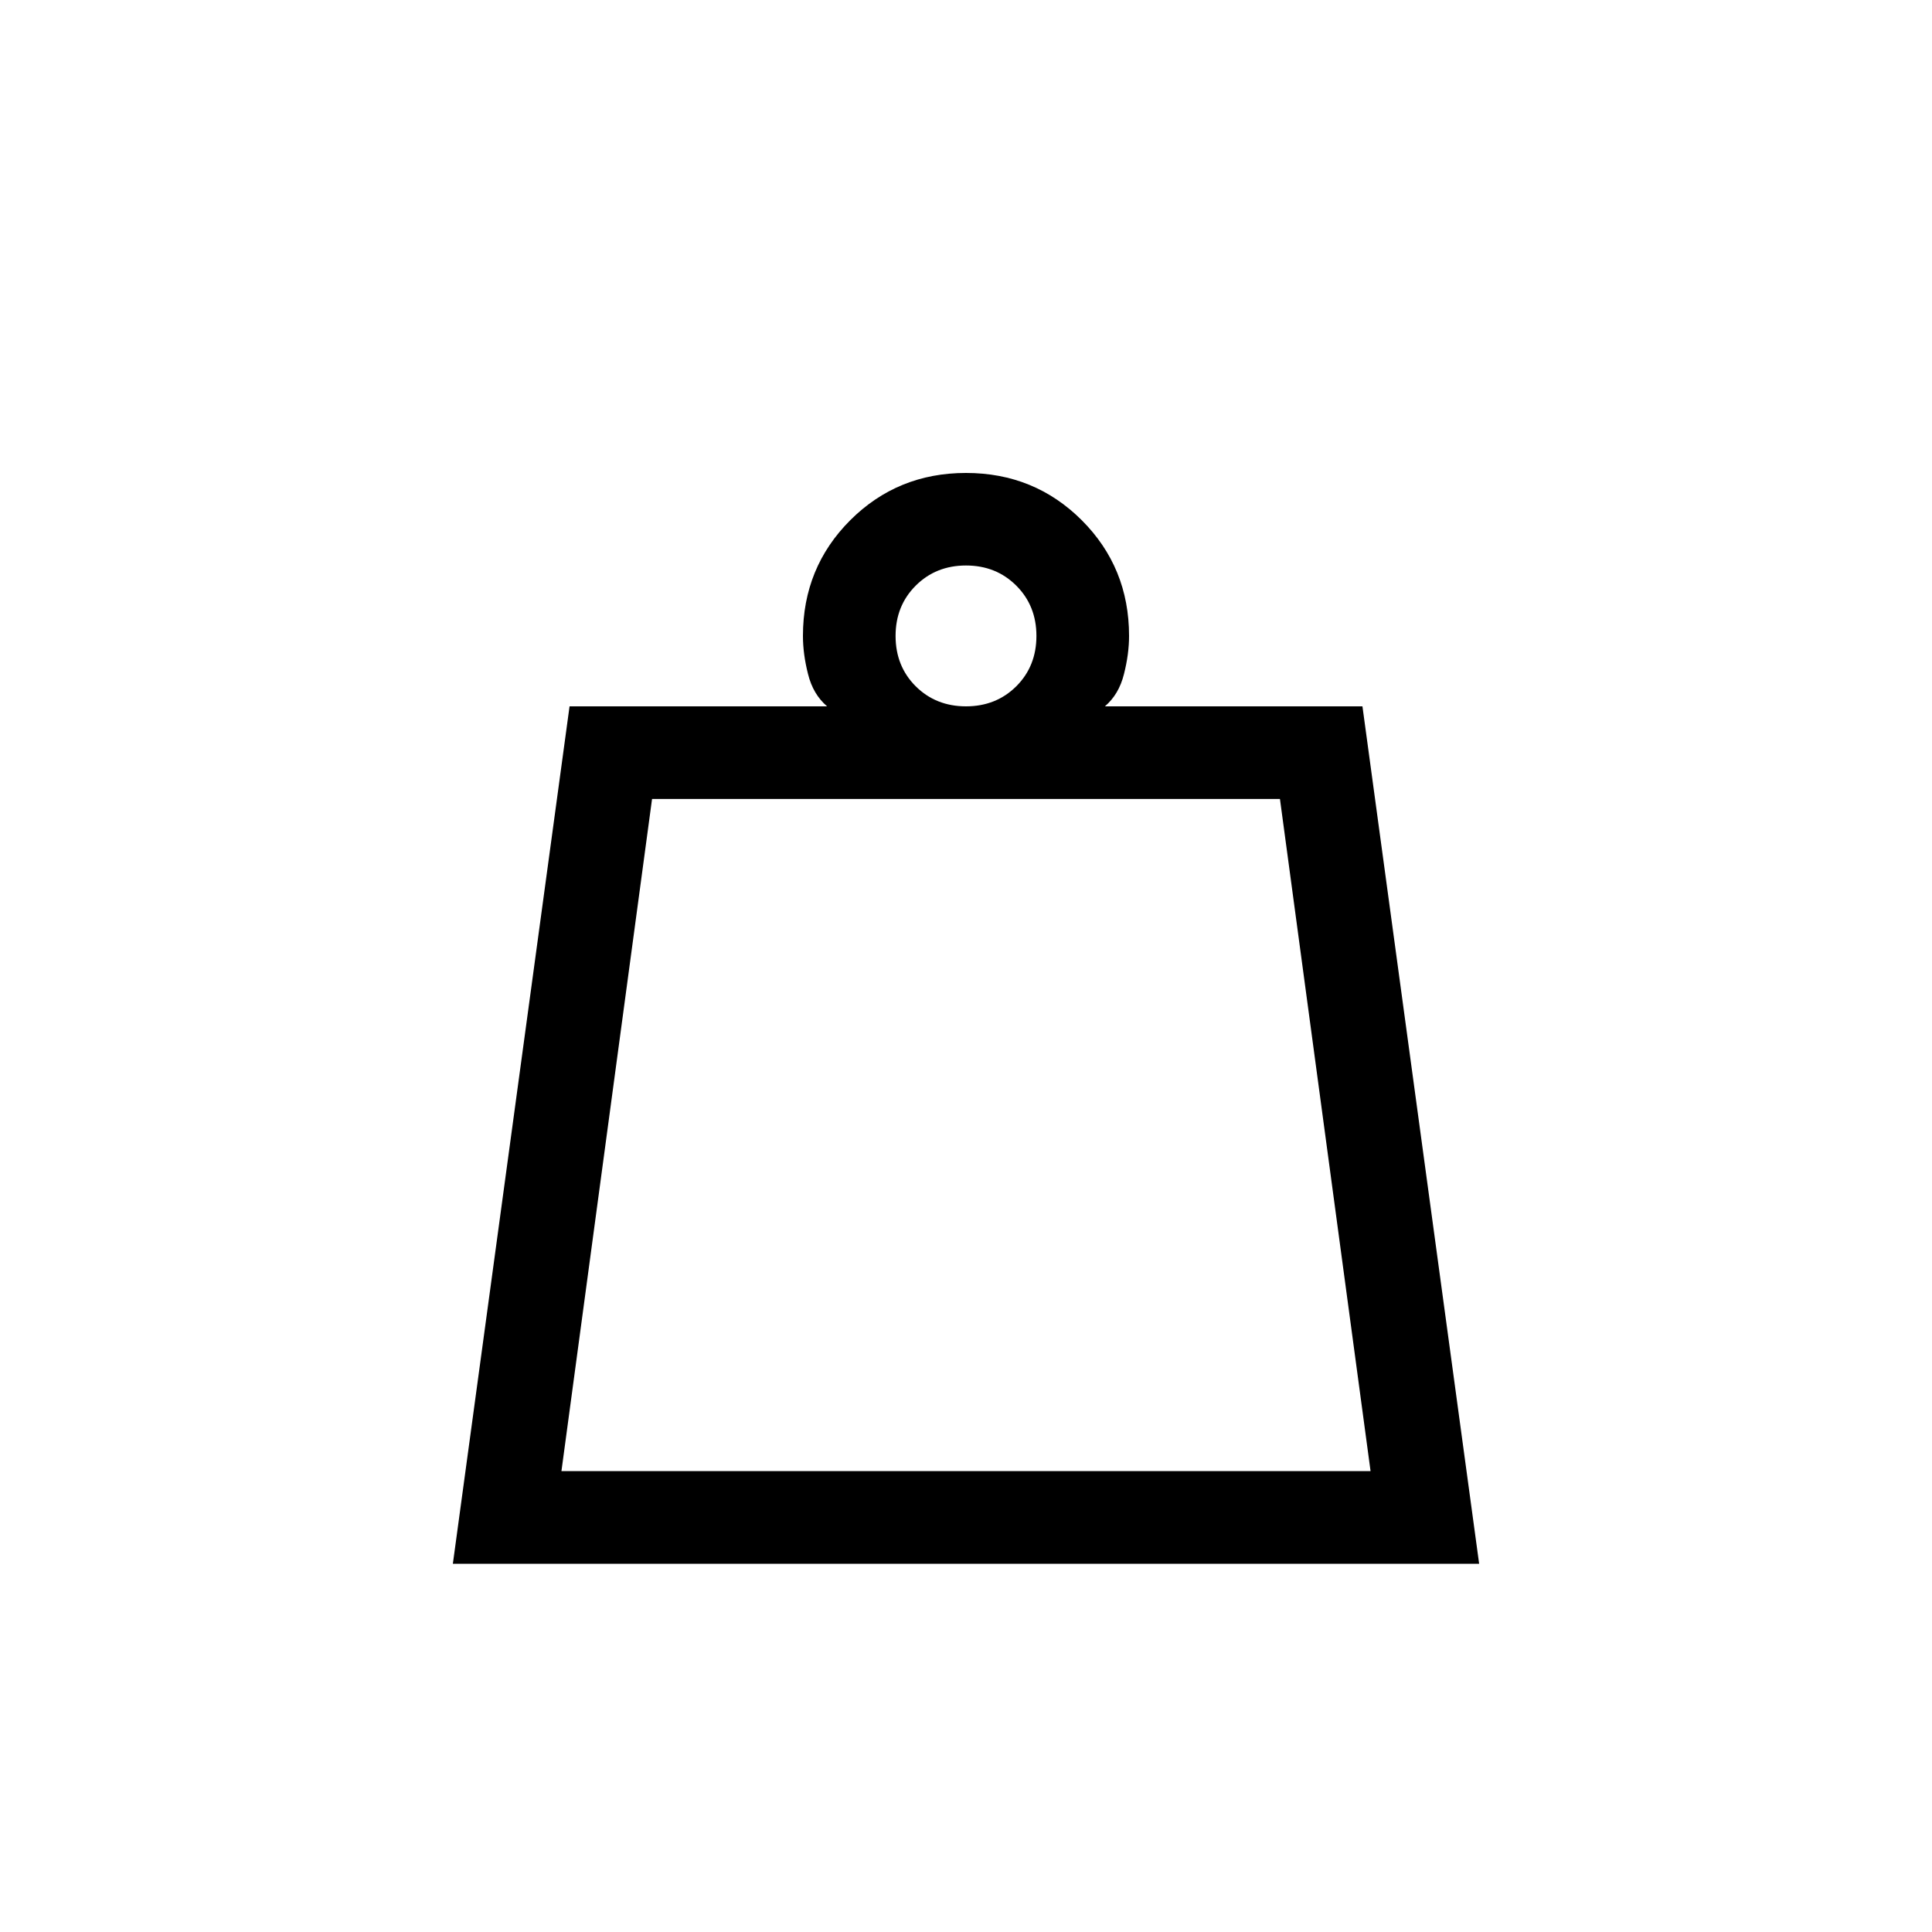 <svg xmlns="http://www.w3.org/2000/svg" height="20" width="20"><path d="M5.812 15.229h8.376l-.938-6.958h-6.5ZM10 7.312q.312 0 .521-.208.208-.208.208-.521 0-.312-.208-.52-.209-.209-.521-.209-.312 0-.521.209-.208.208-.208.52 0 .313.208.521.209.208.521.208Zm-5.312 8.876 1.208-8.876h2.666q-.145-.124-.197-.333-.053-.208-.053-.396 0-.708.49-1.198.49-.489 1.198-.489t1.198.489q.49.49.49 1.198 0 .188-.053.396-.052.209-.197.333h2.666l1.208 8.876Zm1.124-.959h8.376Z"/></svg>
